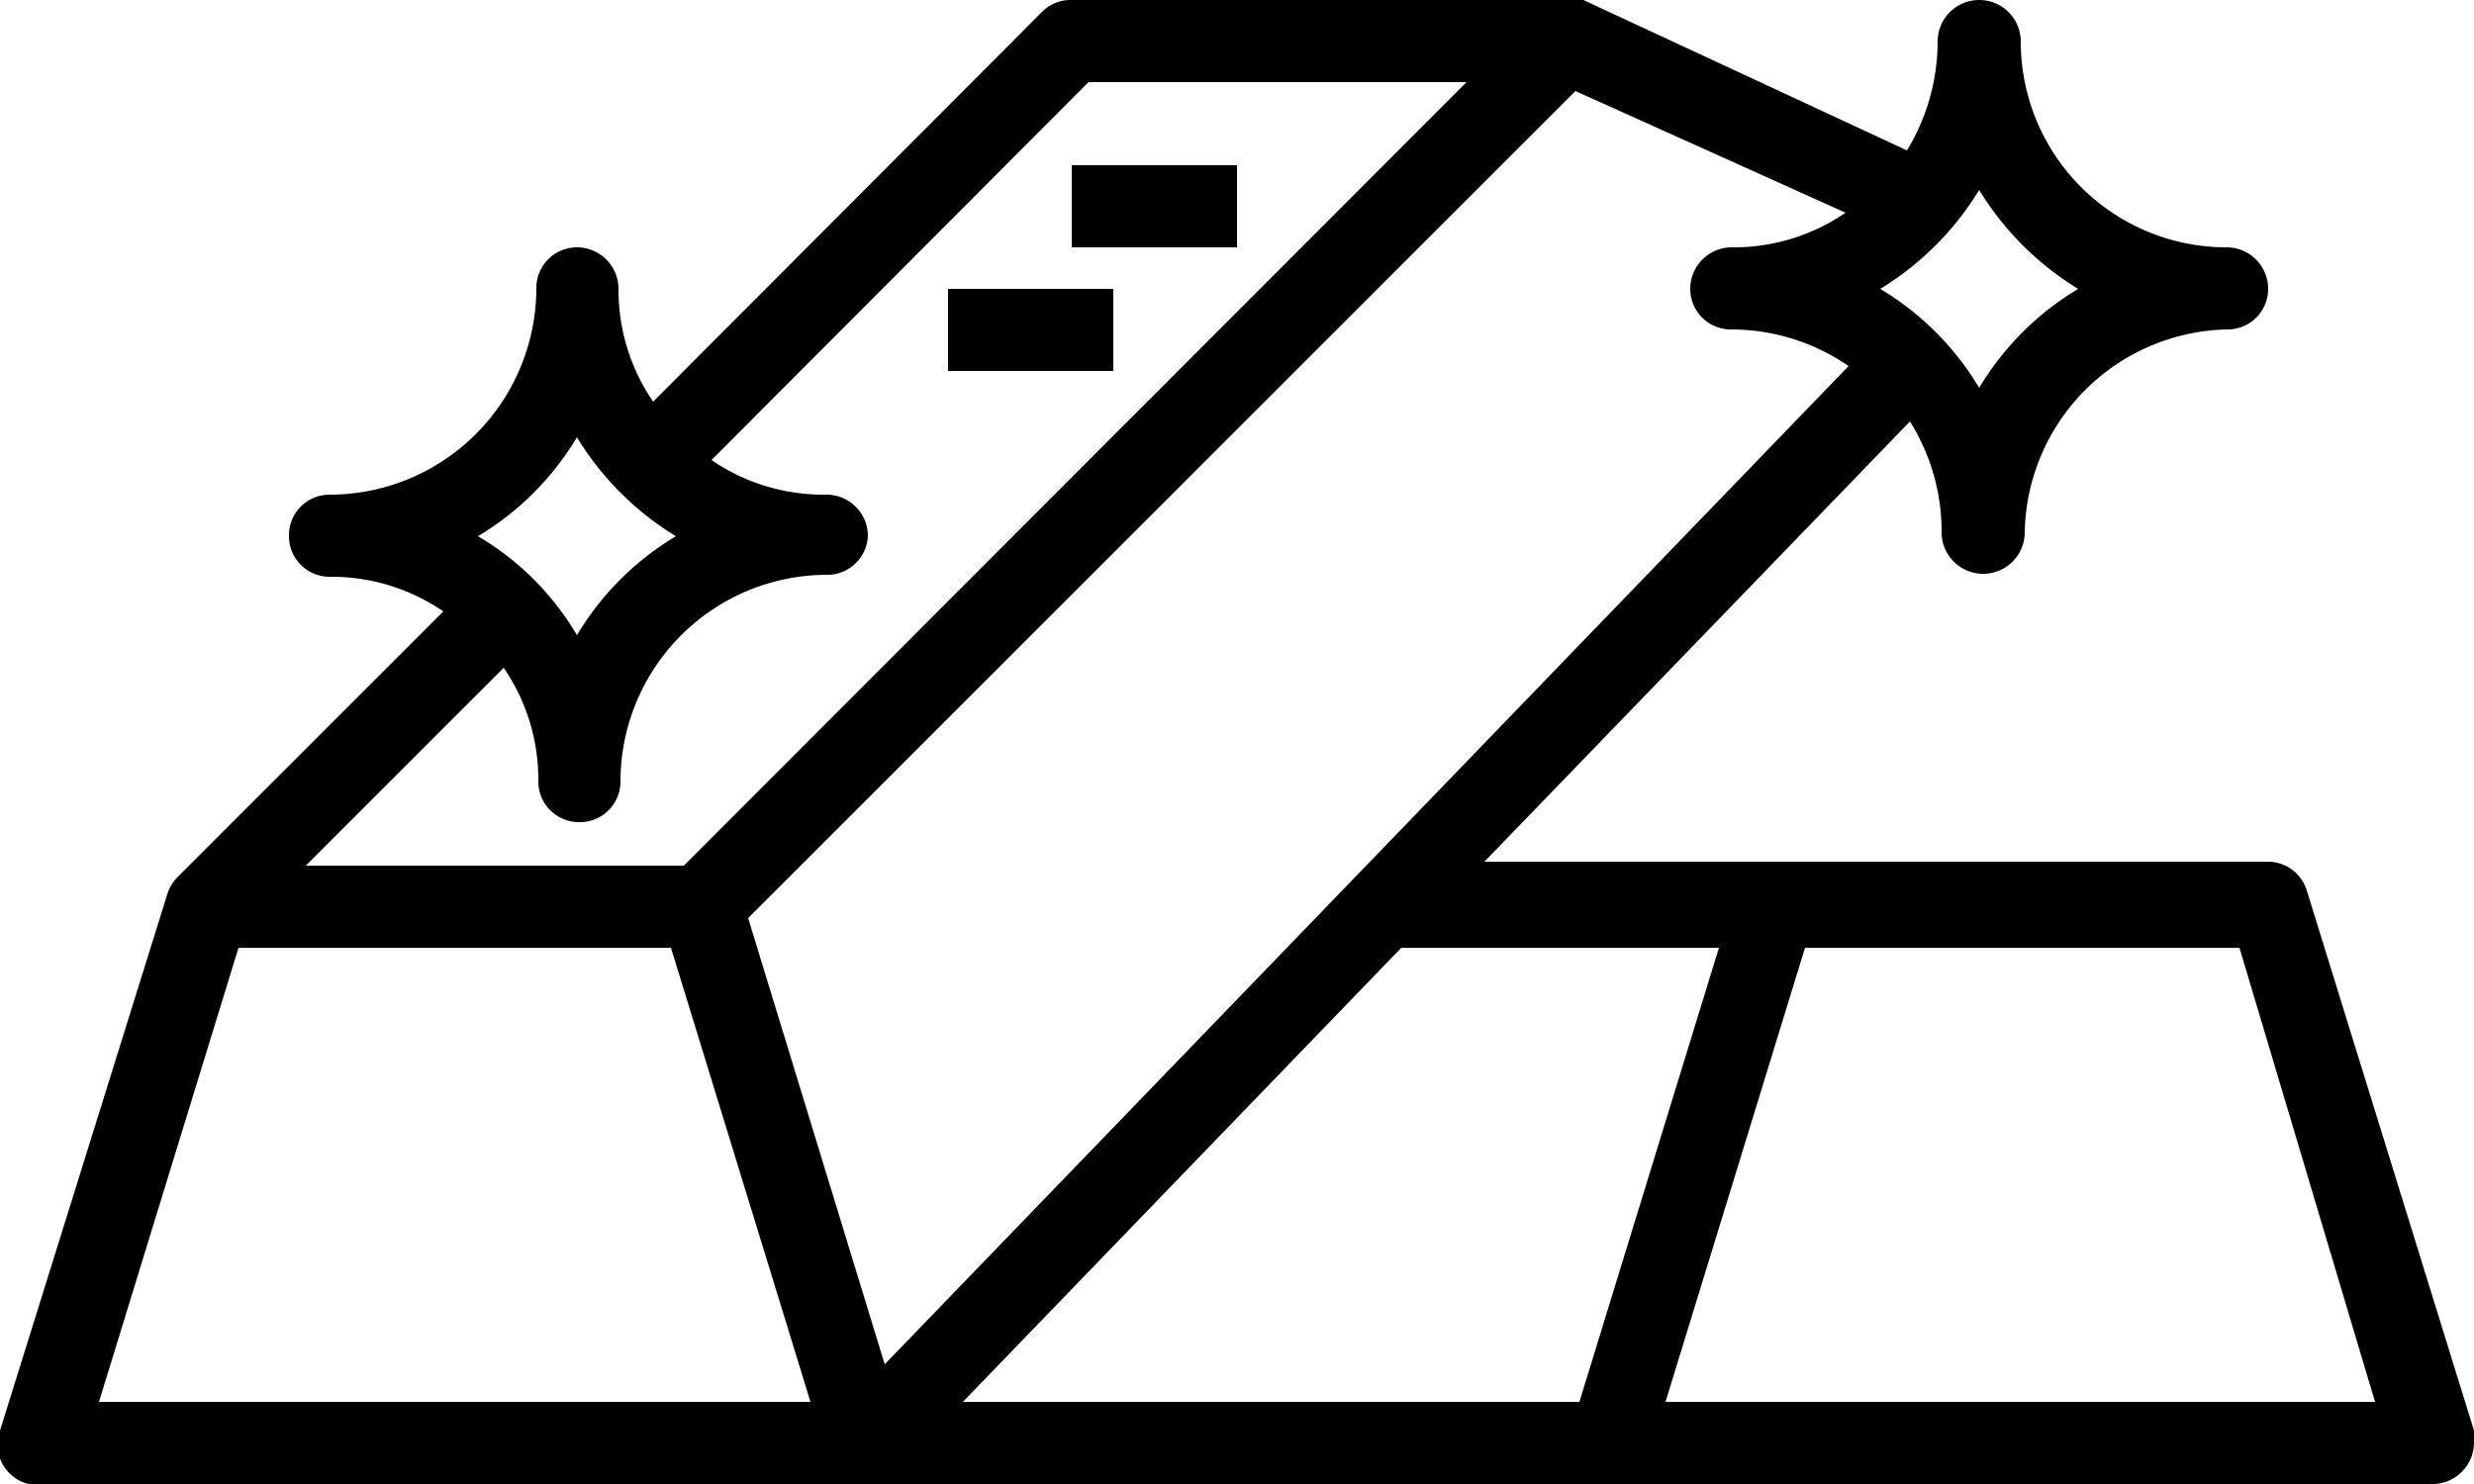 <svg id="Layer_1" data-name="Layer 1" xmlns="http://www.w3.org/2000/svg" viewBox="0 0 25 15"><title>gold</title><g id="Out_line" data-name="Out line"><path d="M25,19.46,23.31,14a.41.41,0,0,0-.39-.29H15l4.3-4.45a2.09,2.09,0,0,1,.32,1.12.42.42,0,0,0,.84,0A2.09,2.09,0,0,1,22.5,8.33a.41.41,0,0,0,.42-.41.42.42,0,0,0-.42-.42,2.08,2.08,0,0,1-2.08-2.08.42.42,0,0,0-.84,0,2.12,2.12,0,0,1-.31,1.1L16,5a.39.39,0,0,0-.18,0h-5a.4.4,0,0,0-.29.12L6.6,9.06a2,2,0,0,1-.35-1.14.42.42,0,0,0-.42-.42.41.41,0,0,0-.41.42A2.09,2.09,0,0,1,3.33,10a.41.41,0,0,0-.41.42.41.41,0,0,0,.41.41,2,2,0,0,1,1.15.35L1.79,13.87h0a.42.42,0,0,0-.1.17L0,19.46A.41.41,0,0,0,.29,20l.13,0H24.58a.42.42,0,0,0,.42-.42A.5.5,0,0,0,25,19.46Zm-7.63-4.88-1.41,4.59H9.73l4.43-4.59ZM20,6.92a3,3,0,0,0,1,1,2.9,2.9,0,0,0-1,1,2.9,2.9,0,0,0-1-1A3,3,0,0,0,20,6.92Zm-1.35.23a2,2,0,0,1-1.15.35.42.42,0,0,0-.42.42.41.41,0,0,0,.42.41,2.09,2.09,0,0,1,1.18.37L8.94,18.79,7.56,14.28l8.36-8.36ZM11,5.83h3.82L6.91,13.75H3.09l2-2a2,2,0,0,1,.35,1.15.41.41,0,0,0,.41.41.41.41,0,0,0,.42-.41,2.09,2.09,0,0,1,2.08-2.09.41.41,0,0,0,.42-.41A.42.42,0,0,0,8.33,10a2,2,0,0,1-1.14-.35ZM5.83,9.42a3,3,0,0,0,1,1,2.9,2.9,0,0,0-1,1,2.82,2.82,0,0,0-1-1A2.9,2.9,0,0,0,5.83,9.42ZM1,19.17l1.41-4.59H6.78l1.41,4.59Zm15.83,0,1.41-4.59h4.39L24,19.17Z" transform="translate(0 -5)"/><rect x="10.83" y="1.67" width="1.67" height="0.83"/><rect x="9.58" y="2.92" width="1.67" height="0.83"/></g></svg>